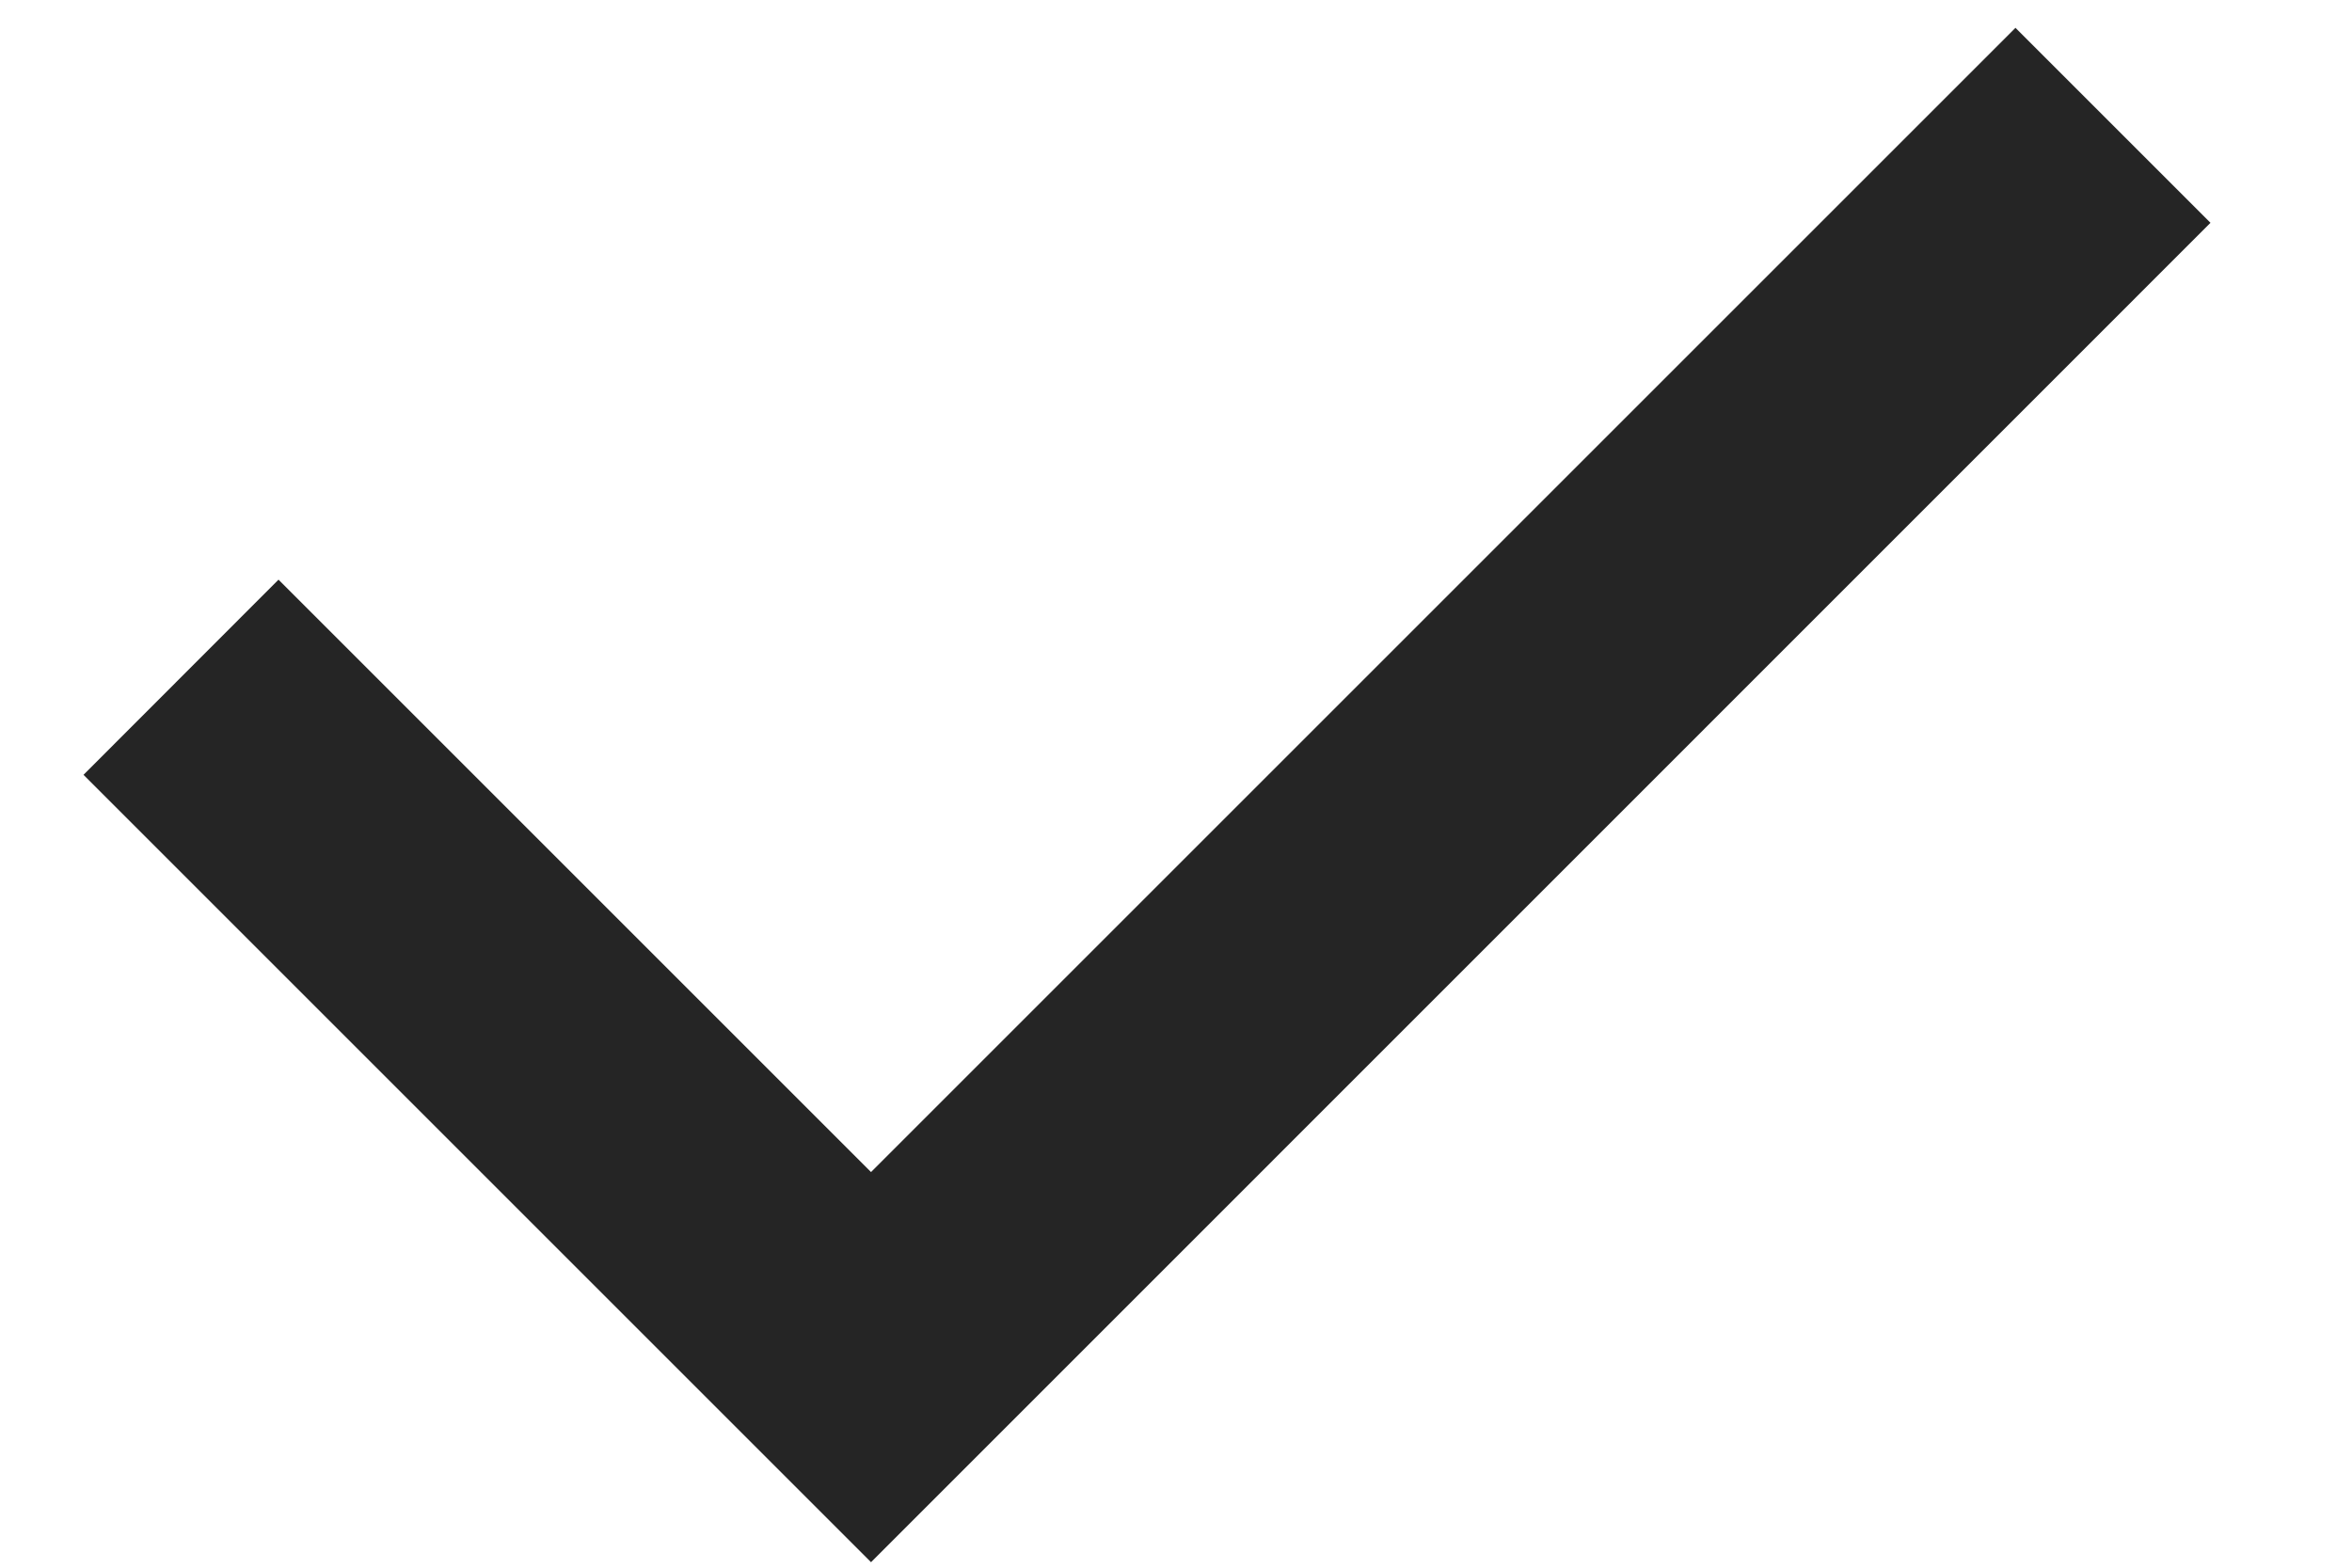 <svg width="12" height="8" viewBox="0 0 12 8" fill="none" xmlns="http://www.w3.org/2000/svg">
<path d="M11.278 1.137L10.283 0.142L4.444 5.981L1.421 2.958L0.426 3.954L4.444 7.972L11.278 1.137Z" fill="#252525"/>
</svg>

